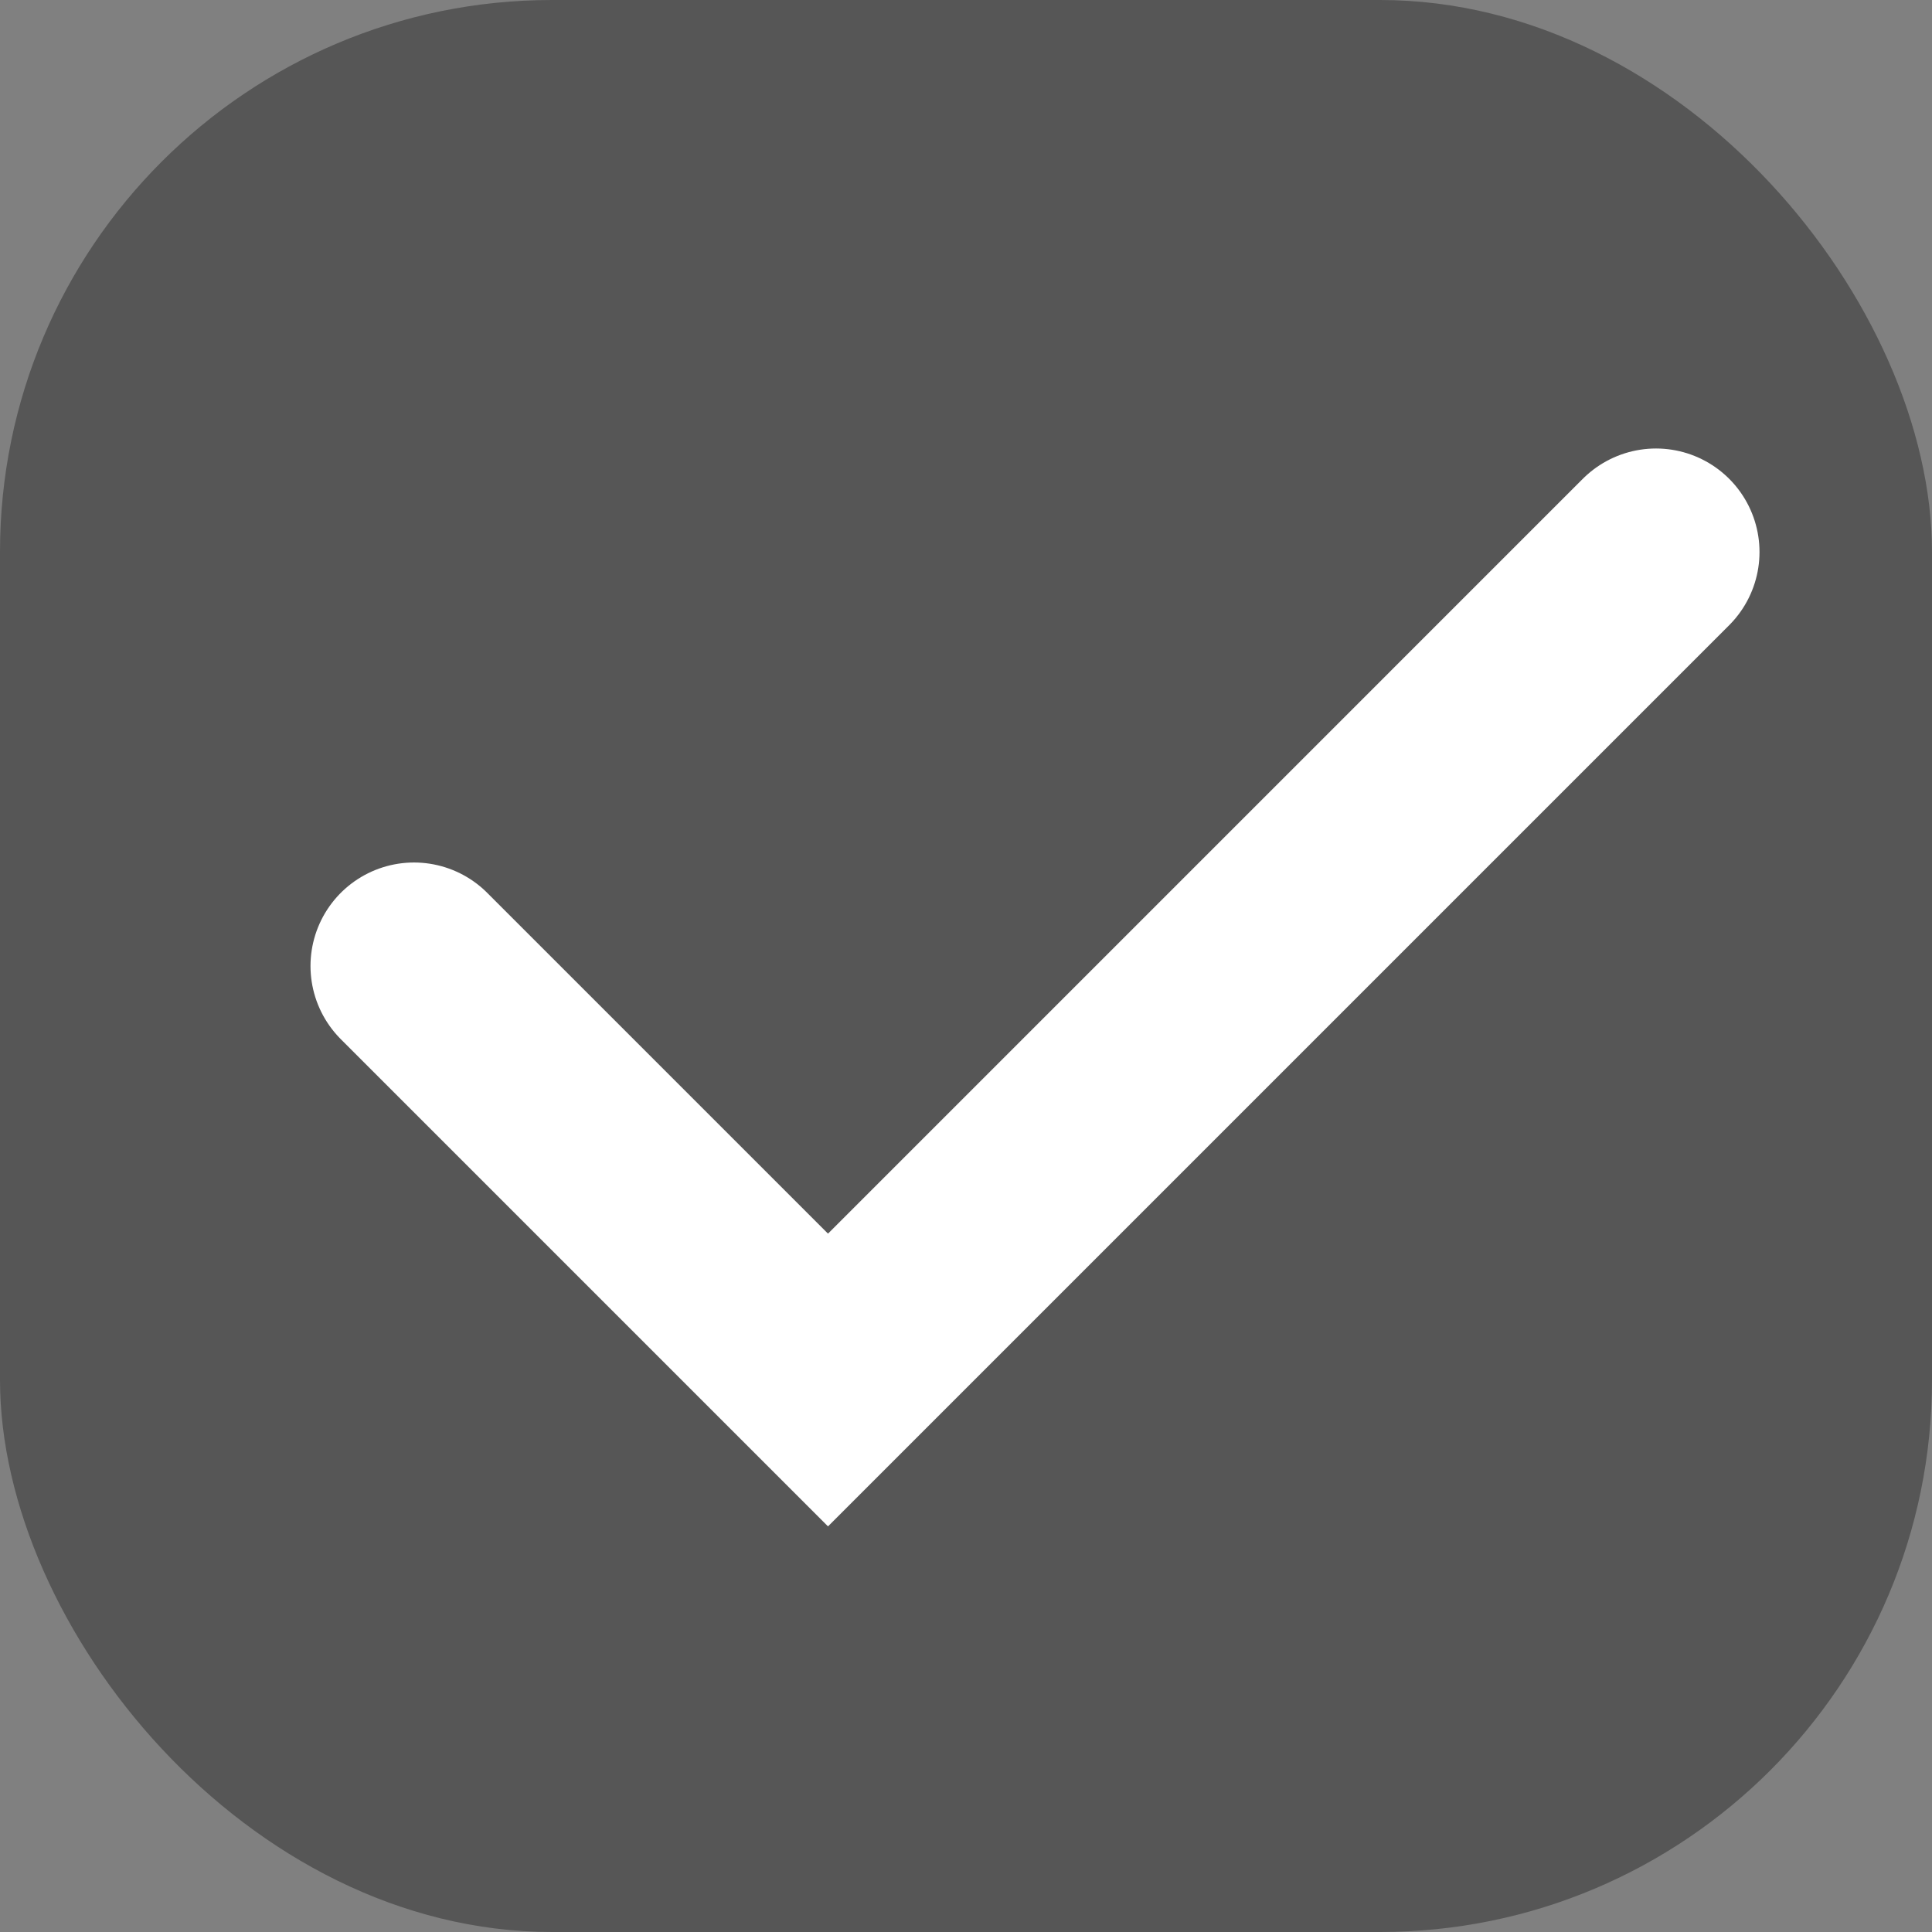 <svg width="14" height="14" viewBox="0 0 14 14" fill="none" xmlns="http://www.w3.org/2000/svg">
<rect x="0" y="0" width="14" height="14" fill="#808080" stroke="none"/>
<rect width="14" height="14" rx="4" fill="#565656"/>
<path d="M3 7L6 10L12 4" stroke="white" stroke-width="1.5" stroke-linecap="round"/>
</svg>
